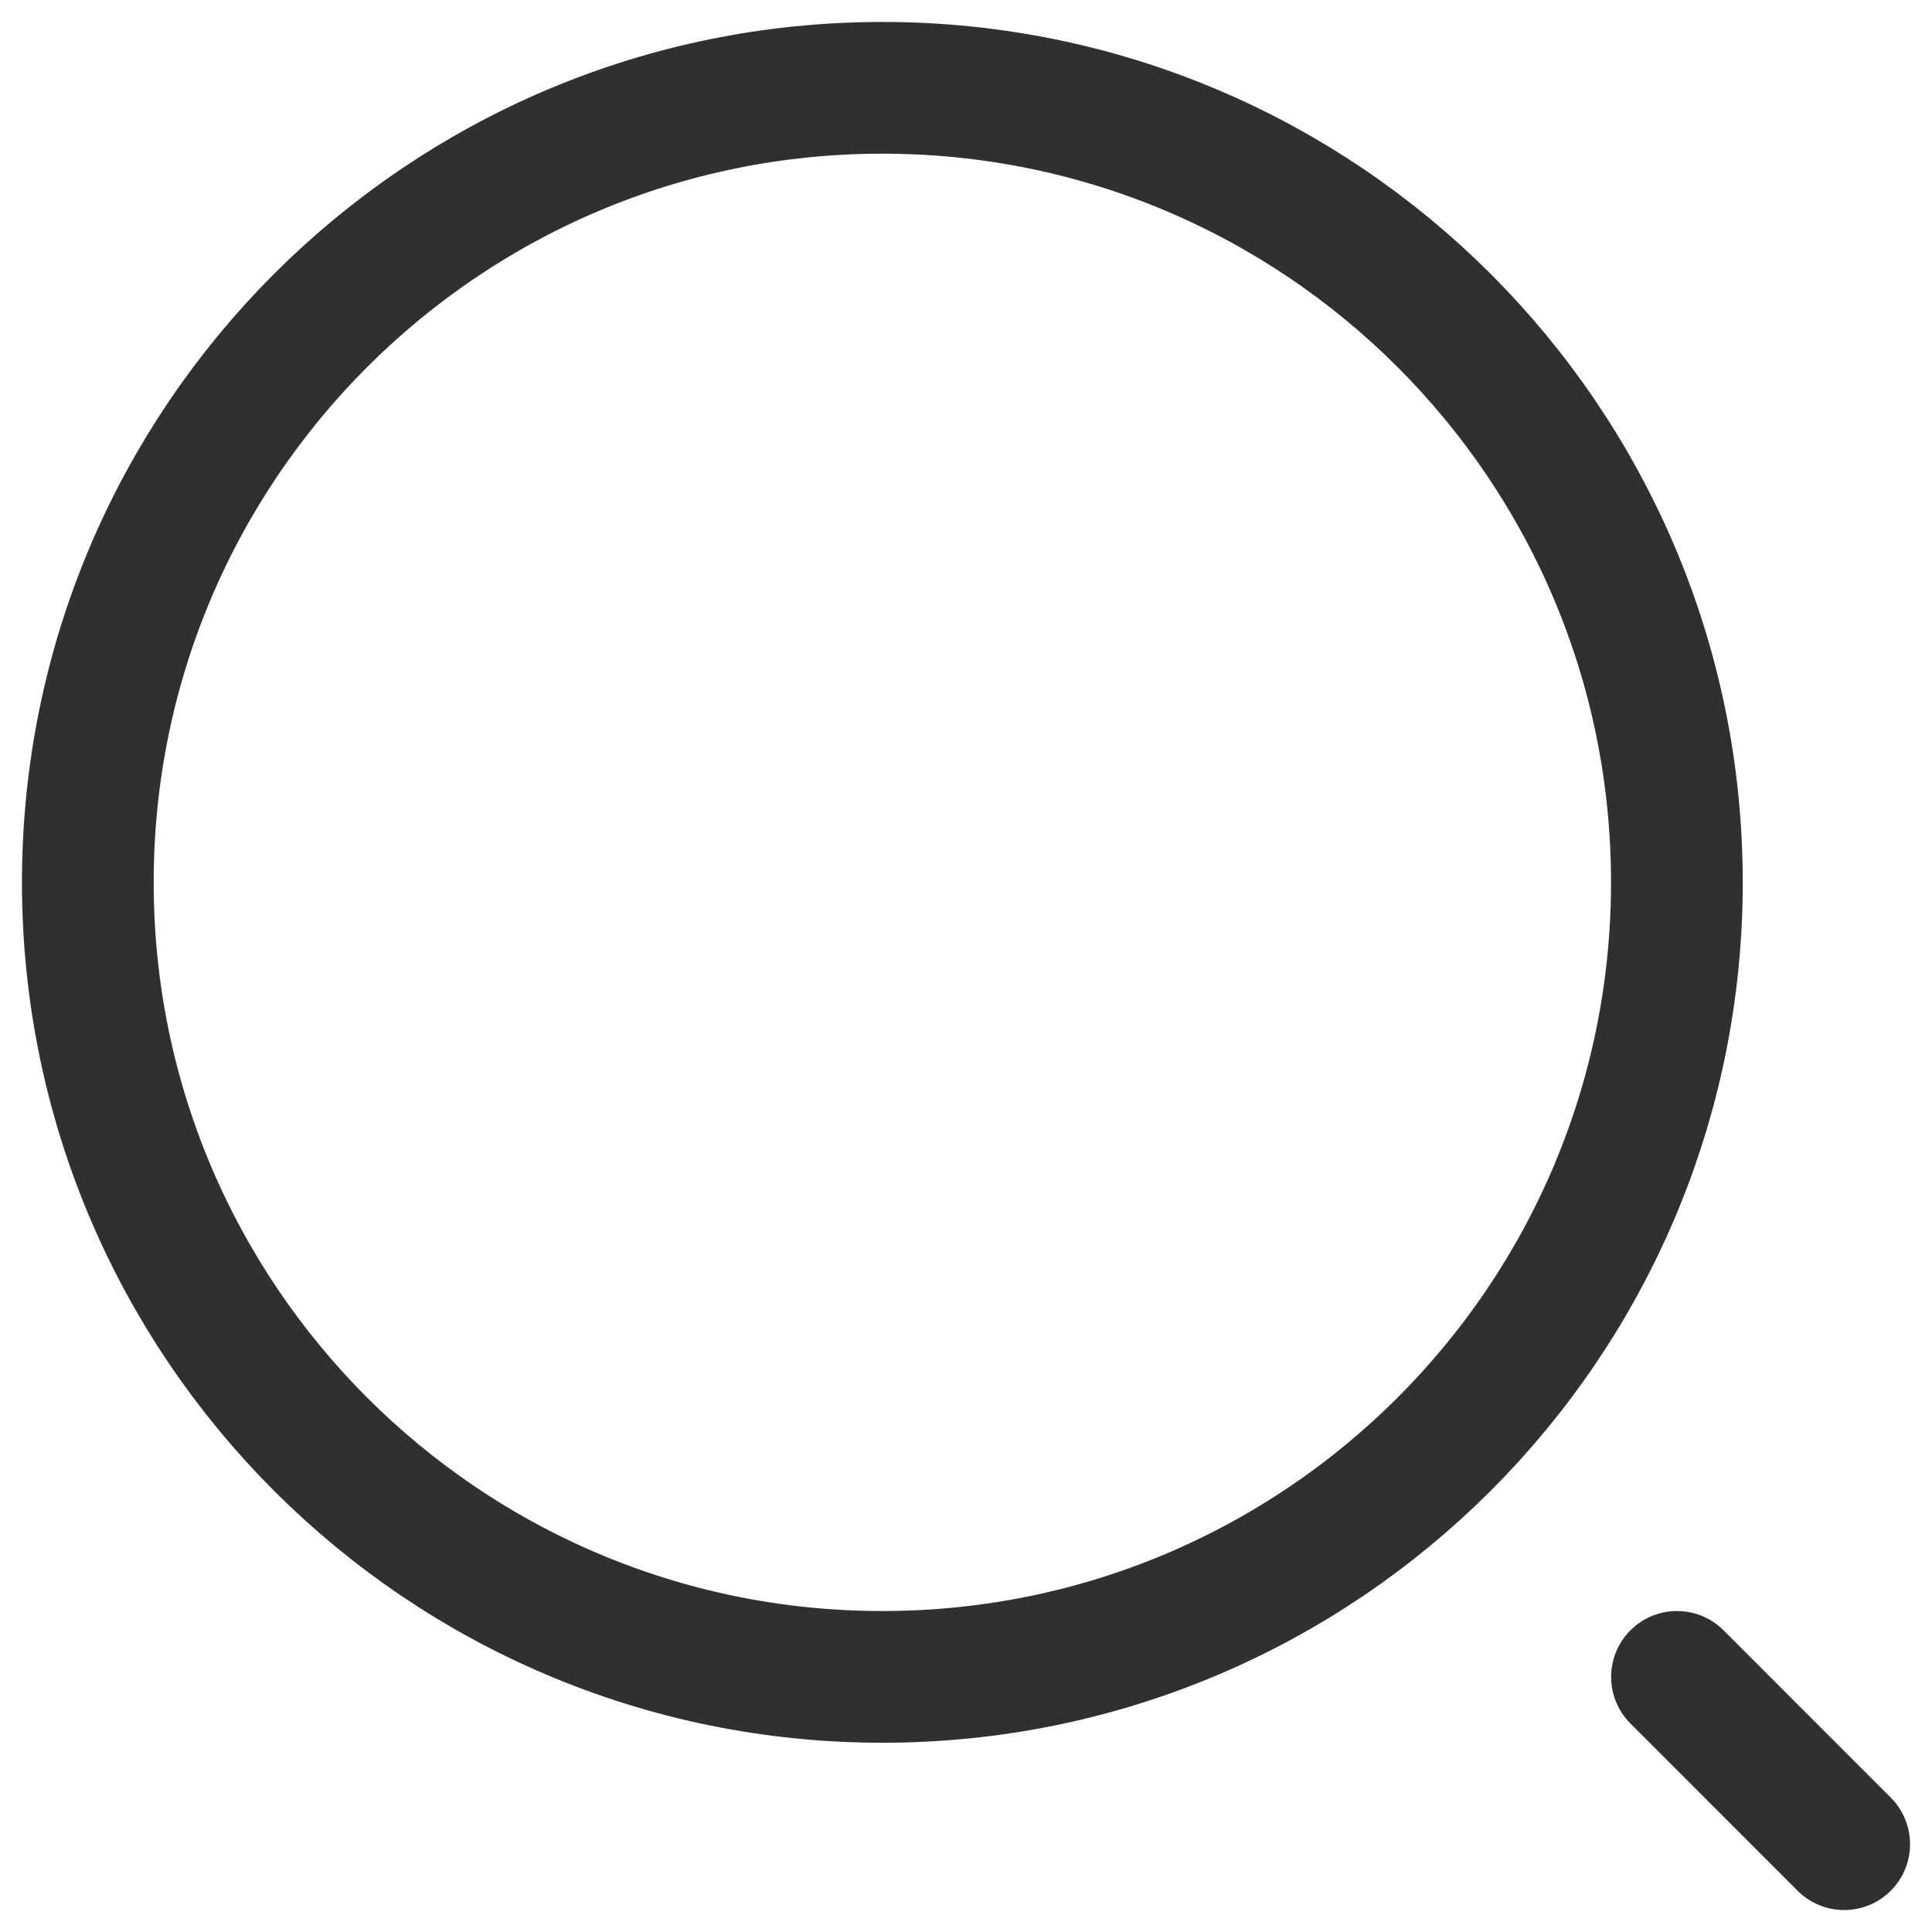 <svg width="22" height="22" viewBox="0 0 22 22" fill="none" xmlns="http://www.w3.org/2000/svg">
<g id="Group 48097536">
<path id="Vector" d="M10.048 19.095C15.044 19.095 19.095 15.044 19.095 10.048C19.095 5.051 15.044 1 10.048 1C5.051 1 1 5.051 1 10.048C1 15.044 5.051 19.095 10.048 19.095Z" stroke="#303033" stroke-width="1.5" stroke-linecap="round" stroke-linejoin="round"/>
<path id="Vector_2" d="M21 21L19.096 19.095" stroke="#303033" stroke-width="1.5" stroke-linecap="round" stroke-linejoin="round"/>
</g>
</svg>
